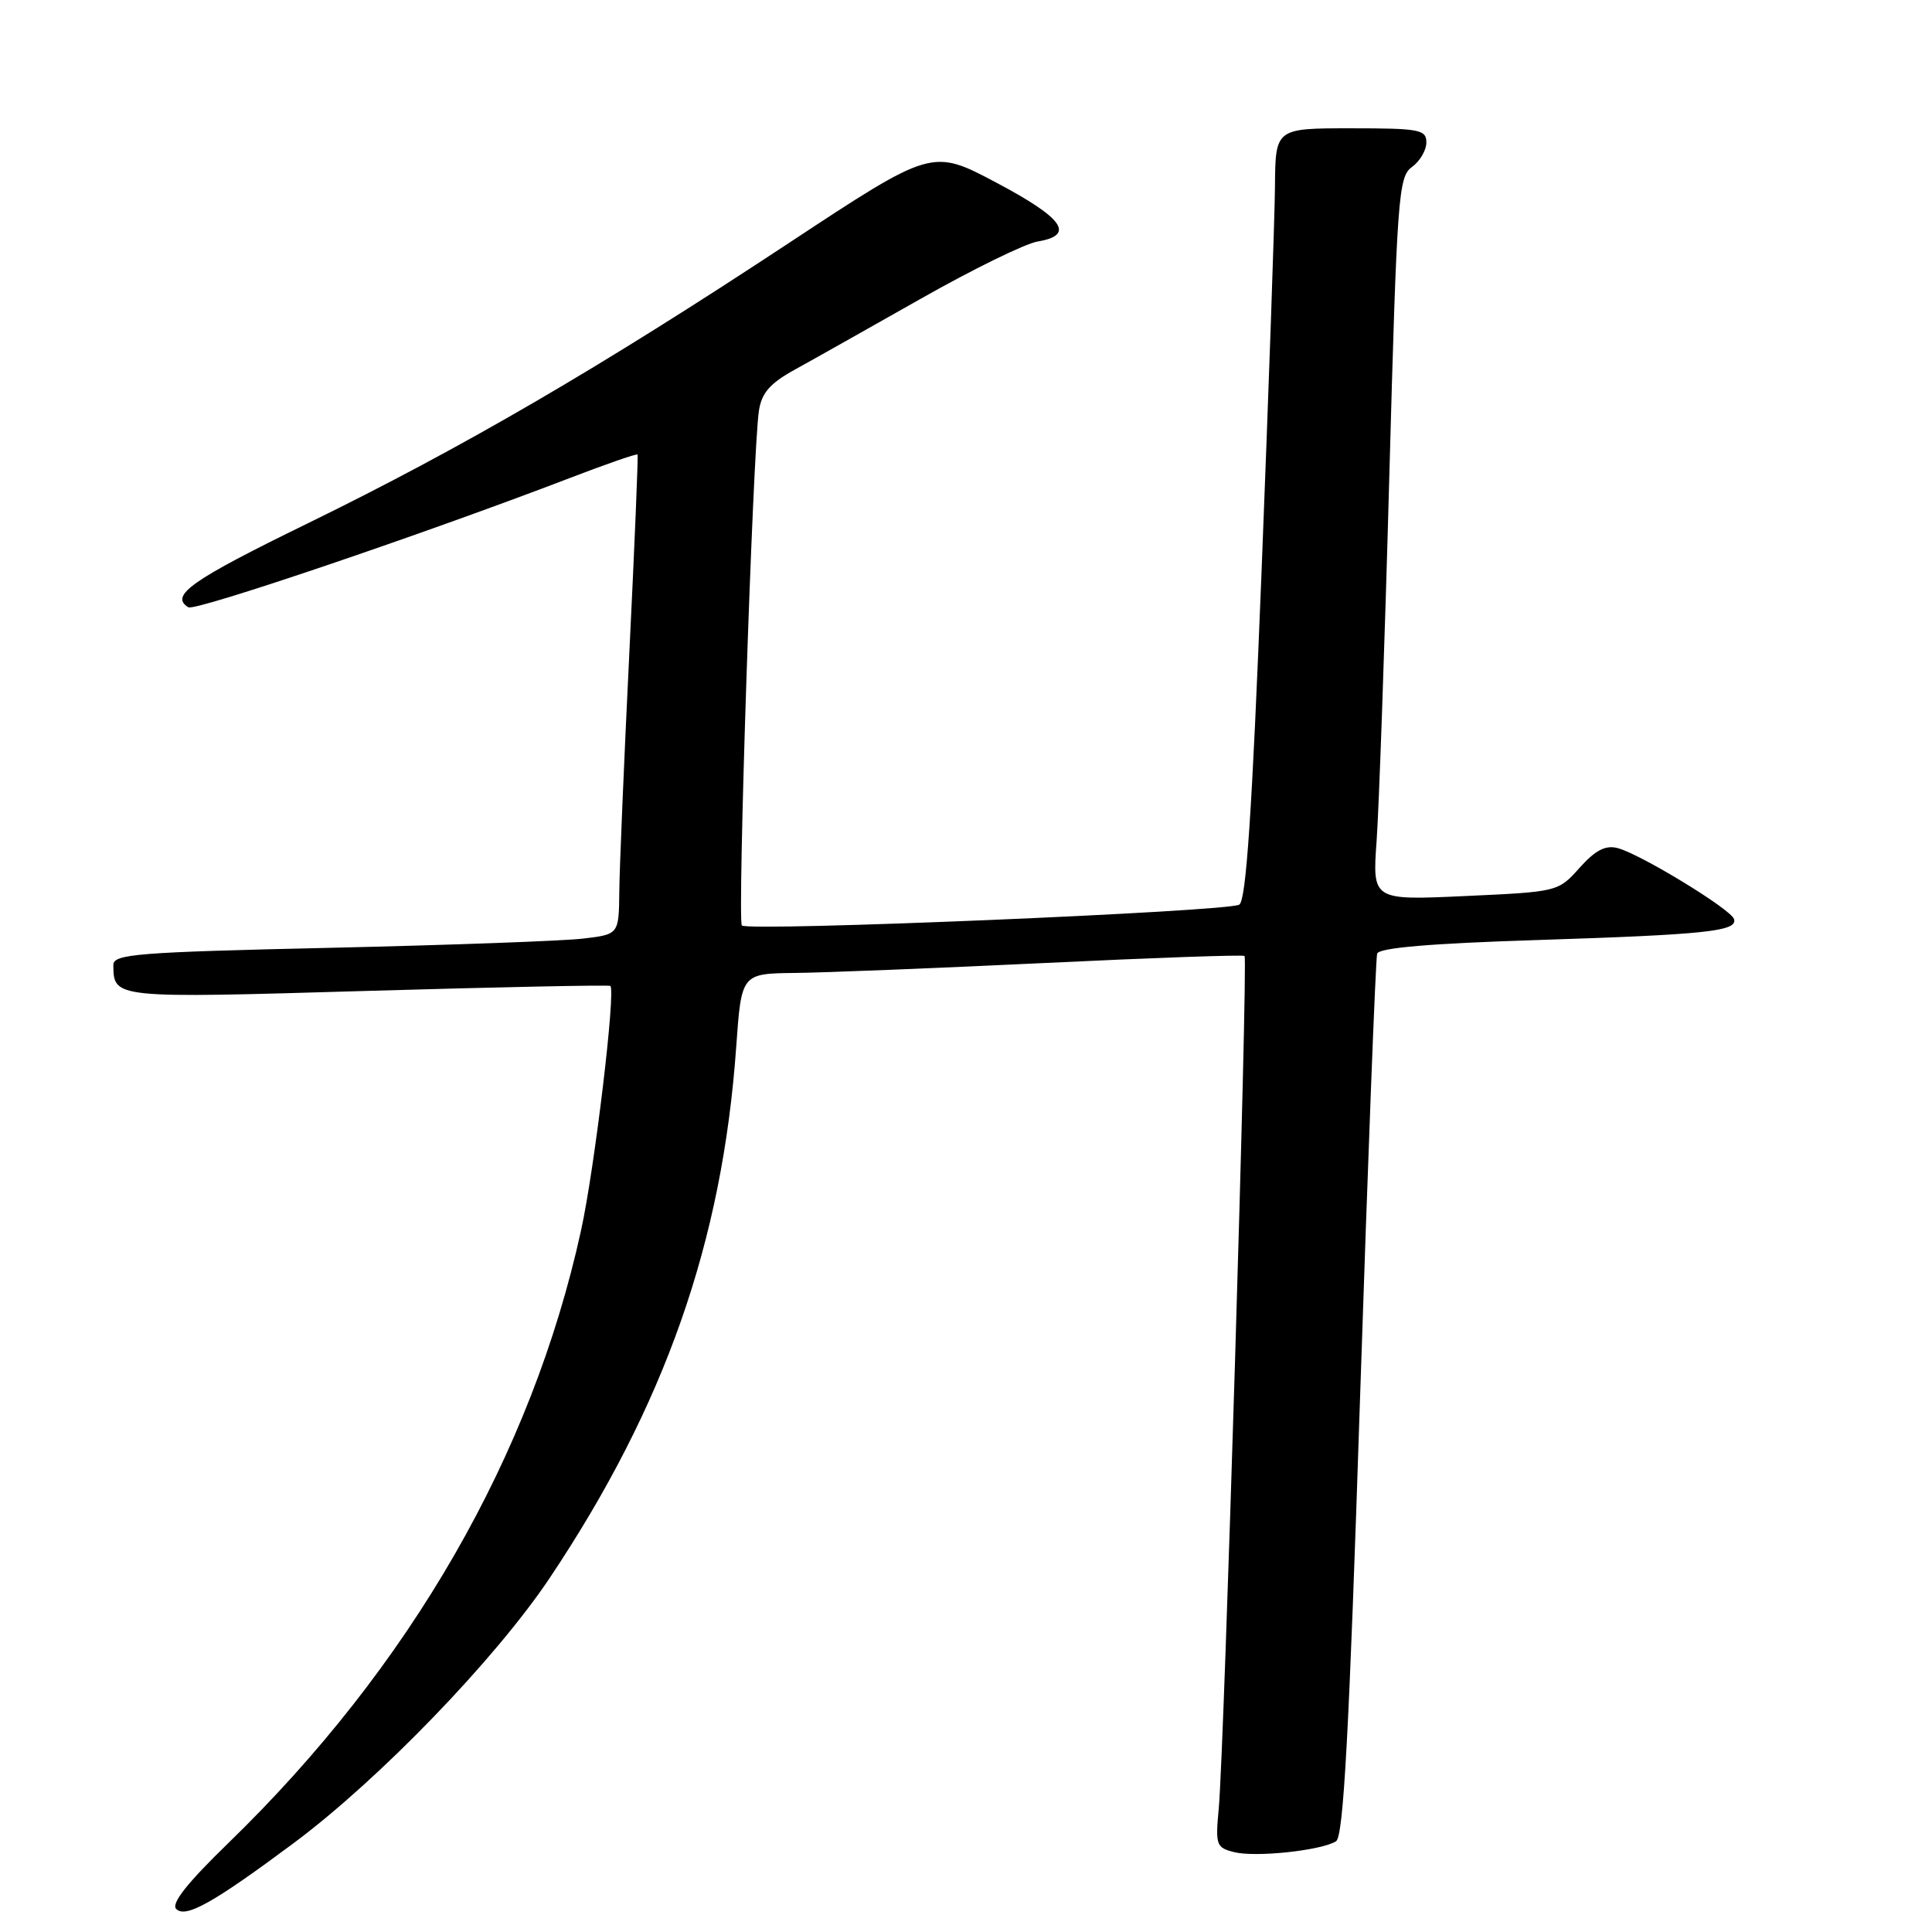 <?xml version="1.0" encoding="UTF-8" standalone="no"?>
<!DOCTYPE svg PUBLIC "-//W3C//DTD SVG 1.1//EN" "http://www.w3.org/Graphics/SVG/1.1/DTD/svg11.dtd" >
<svg xmlns="http://www.w3.org/2000/svg" xmlns:xlink="http://www.w3.org/1999/xlink" version="1.1" viewBox="0 0 256 256">
 <g >
 <path fill="currentColor"
d=" M 38.89 244.24 C 50.26 235.78 65.67 219.82 72.86 209.06 C 88.10 186.25 95.72 164.55 97.55 138.75 C 98.24 129.00 98.24 129.00 105.37 128.92 C 109.29 128.88 124.20 128.28 138.50 127.60 C 152.80 126.91 164.68 126.49 164.91 126.67 C 165.38 127.04 162.21 231.98 161.49 239.64 C 161.04 244.49 161.15 244.82 163.54 245.42 C 166.38 246.13 175.05 245.21 177.03 243.98 C 178.02 243.37 178.76 229.74 180.21 185.34 C 181.26 153.53 182.28 126.99 182.48 126.36 C 182.73 125.59 189.53 125.01 203.68 124.56 C 226.13 123.84 230.30 123.39 229.76 121.77 C 229.32 120.45 217.25 113.10 214.32 112.37 C 212.72 111.96 211.38 112.67 209.30 114.99 C 206.47 118.16 206.43 118.17 194.15 118.73 C 181.84 119.30 181.84 119.30 182.41 111.40 C 182.72 107.06 183.48 85.50 184.08 63.50 C 185.11 25.96 185.29 23.42 187.09 22.13 C 188.14 21.37 189.00 19.91 189.00 18.88 C 189.00 17.17 188.12 17.00 179.00 17.00 C 169.00 17.00 169.00 17.00 168.94 24.75 C 168.90 29.01 168.10 51.99 167.16 75.80 C 165.90 107.68 165.12 119.31 164.21 119.87 C 162.71 120.80 99.13 123.46 98.30 122.63 C 97.69 122.02 99.75 59.71 100.56 54.43 C 100.92 52.07 102.01 50.81 105.26 49.01 C 107.59 47.73 115.12 43.48 122.00 39.59 C 128.88 35.69 135.85 32.27 137.50 32.00 C 142.51 31.16 140.93 28.92 132.00 24.19 C 123.50 19.69 123.50 19.69 104.50 32.22 C 79.57 48.67 61.26 59.34 40.79 69.34 C 25.32 76.89 22.44 78.92 24.96 80.47 C 25.86 81.03 56.04 70.80 75.40 63.38 C 80.29 61.50 84.38 60.08 84.48 60.23 C 84.58 60.38 84.09 72.20 83.39 86.50 C 82.69 100.80 82.09 115.05 82.06 118.16 C 82.00 123.81 82.00 123.81 77.25 124.37 C 74.64 124.68 59.56 125.23 43.75 125.59 C 18.12 126.17 15.00 126.42 15.02 127.87 C 15.06 132.30 14.95 132.29 48.63 131.30 C 66.16 130.79 80.67 130.49 80.87 130.64 C 81.62 131.18 78.80 154.77 77.00 163.00 C 70.48 192.80 54.36 220.83 30.26 244.21 C 24.81 249.50 22.64 252.24 23.35 252.95 C 24.60 254.20 28.24 252.16 38.89 244.24 Z "/>
</g>
</svg>